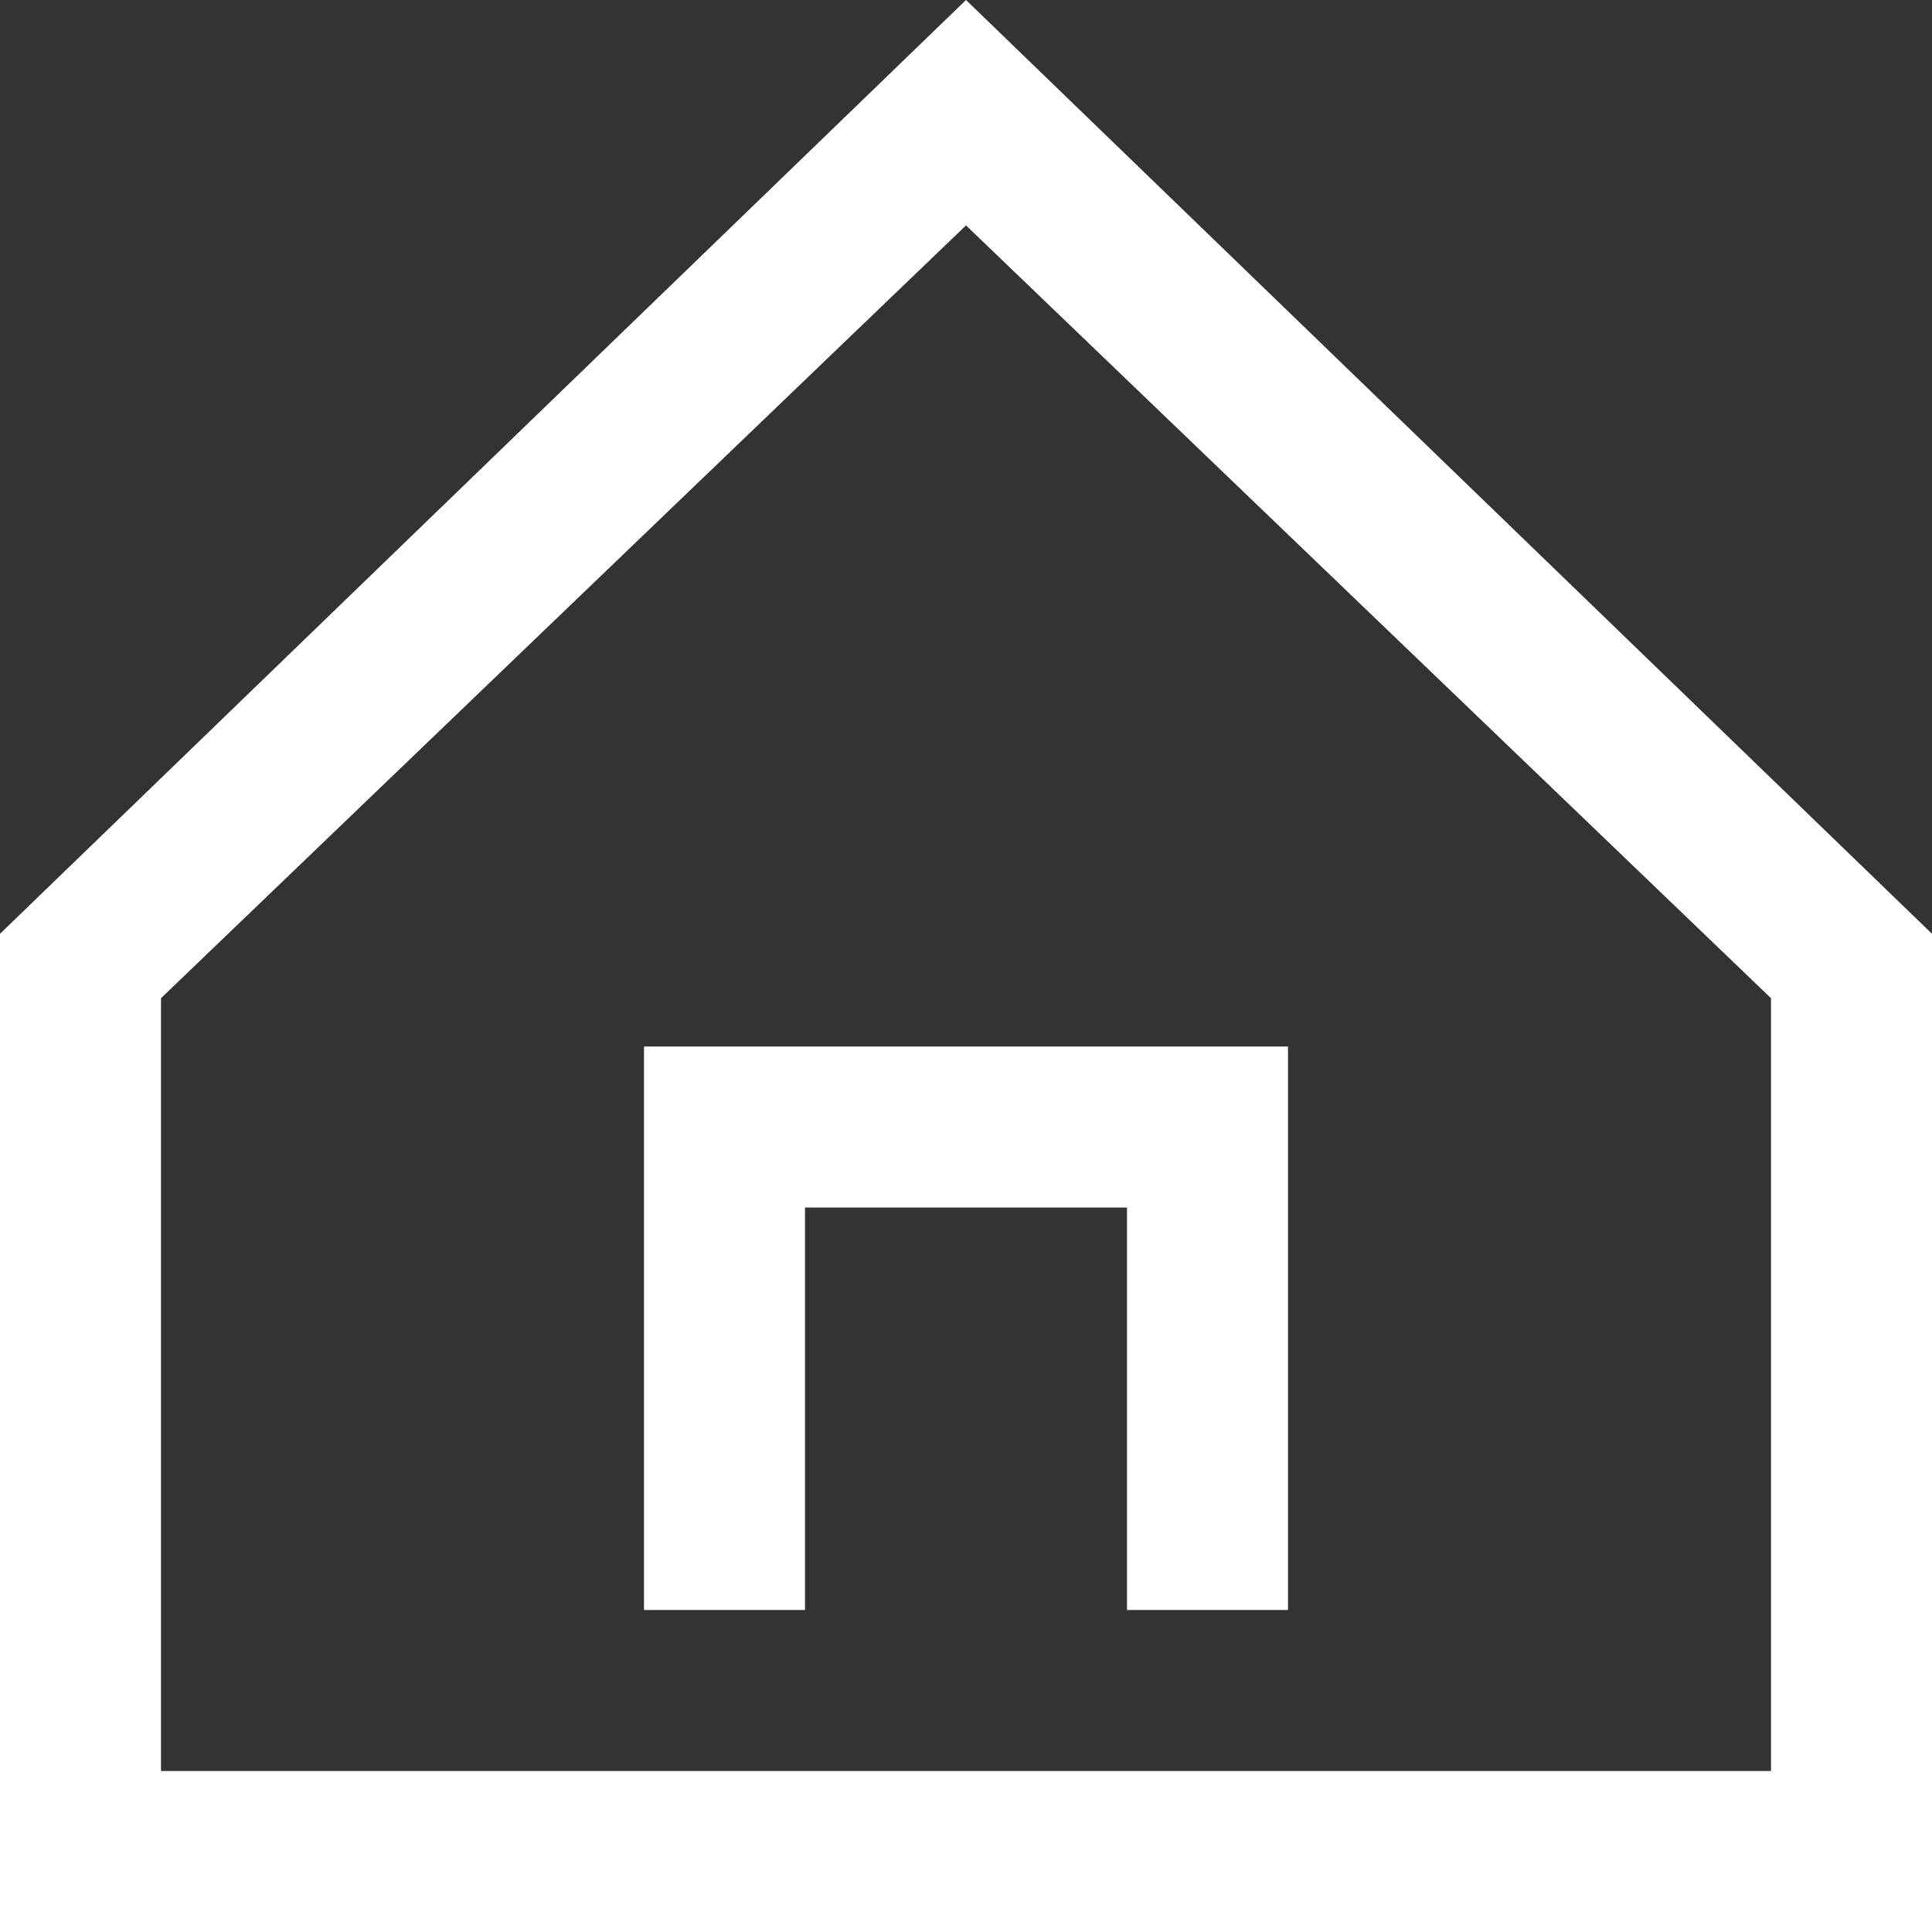 <svg width="12" height="12" viewBox="0 0 12 12" fill="none" xmlns="http://www.w3.org/2000/svg" xmlns:xlink="http://www.w3.org/1999/xlink">
	<rect x="0" y="0" width="12" height="12" fill="#333333" stroke="none"/>
	<desc>
			Created with Pixso.
	</desc>
	<defs/>
	<path d="M0 5.8L6 0L12 5.8L12 12L0 12L0 5.8ZM1 6.2L1 11L11 11L11 6.2L6 1.4L1 6.2ZM5 10L4 10L4 6.5L8 6.5L8 10L7 10L7 7.5L5 7.5L5 10Z" fill="#FFFFFF" fill-opacity="1" fill-rule="evenodd"/>
</svg>
